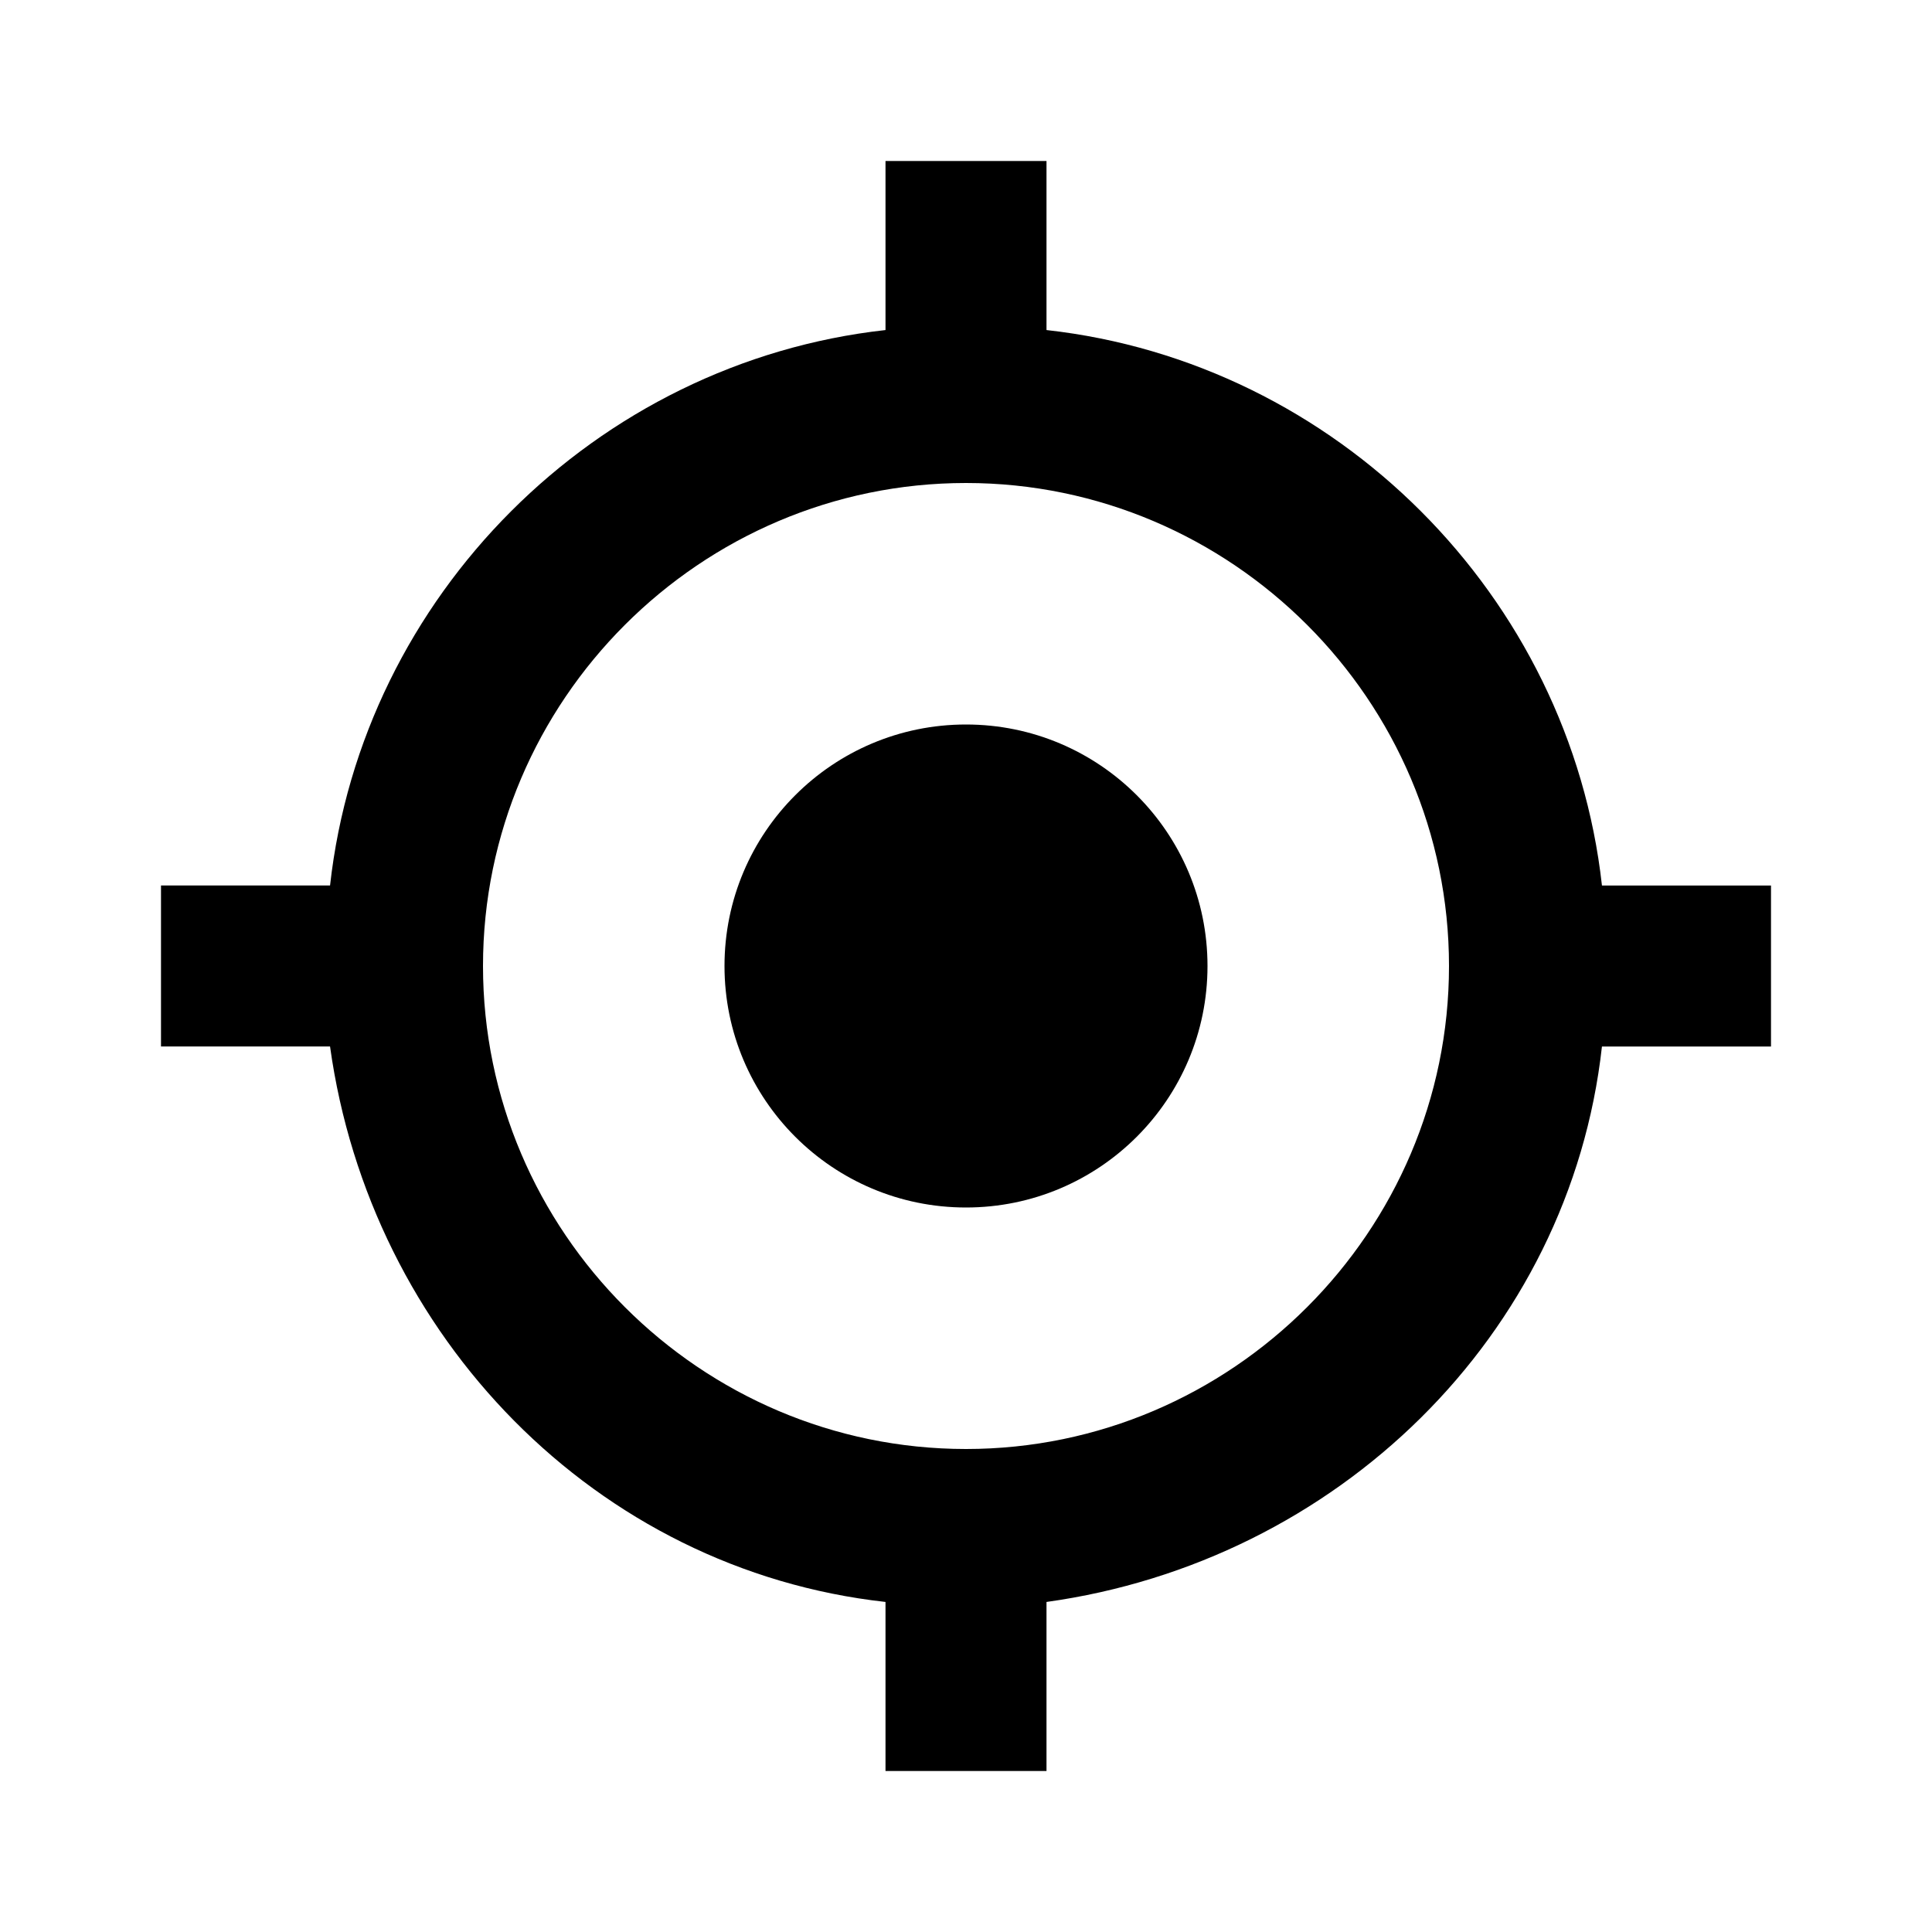 <?xml version="1.0" encoding="utf-8"?>
<!-- Generator: Adobe Illustrator 25.4.1, SVG Export Plug-In . SVG Version: 6.00 Build 0)  -->
<svg version="1.1" id="Layer_1" xmlns="http://www.w3.org/2000/svg" xmlns:xlink="http://www.w3.org/1999/xlink" x="0px" y="0px"
	 viewBox="0 0 24 24" style="enable-background:new 0 0 24 24;" xml:space="preserve">
<circle cx="12" cy="12" r="3"/>
<path d="M13,4.1V2h-2v2.1C7.4,4.5,4.5,7.4,4.1,11H2v2h2.1c0.5,3.6,3.3,6.5,6.9,6.9V22h2v-2.1c3.6-0.5,6.5-3.3,6.9-6.9H22v-2h-2.1
	C19.5,7.4,16.6,4.5,13,4.1z M12,18c-3.3,0-6-2.7-6-6s2.7-6,6-6s6,2.7,6,6S15.3,18,12,18z"/>
</svg>
